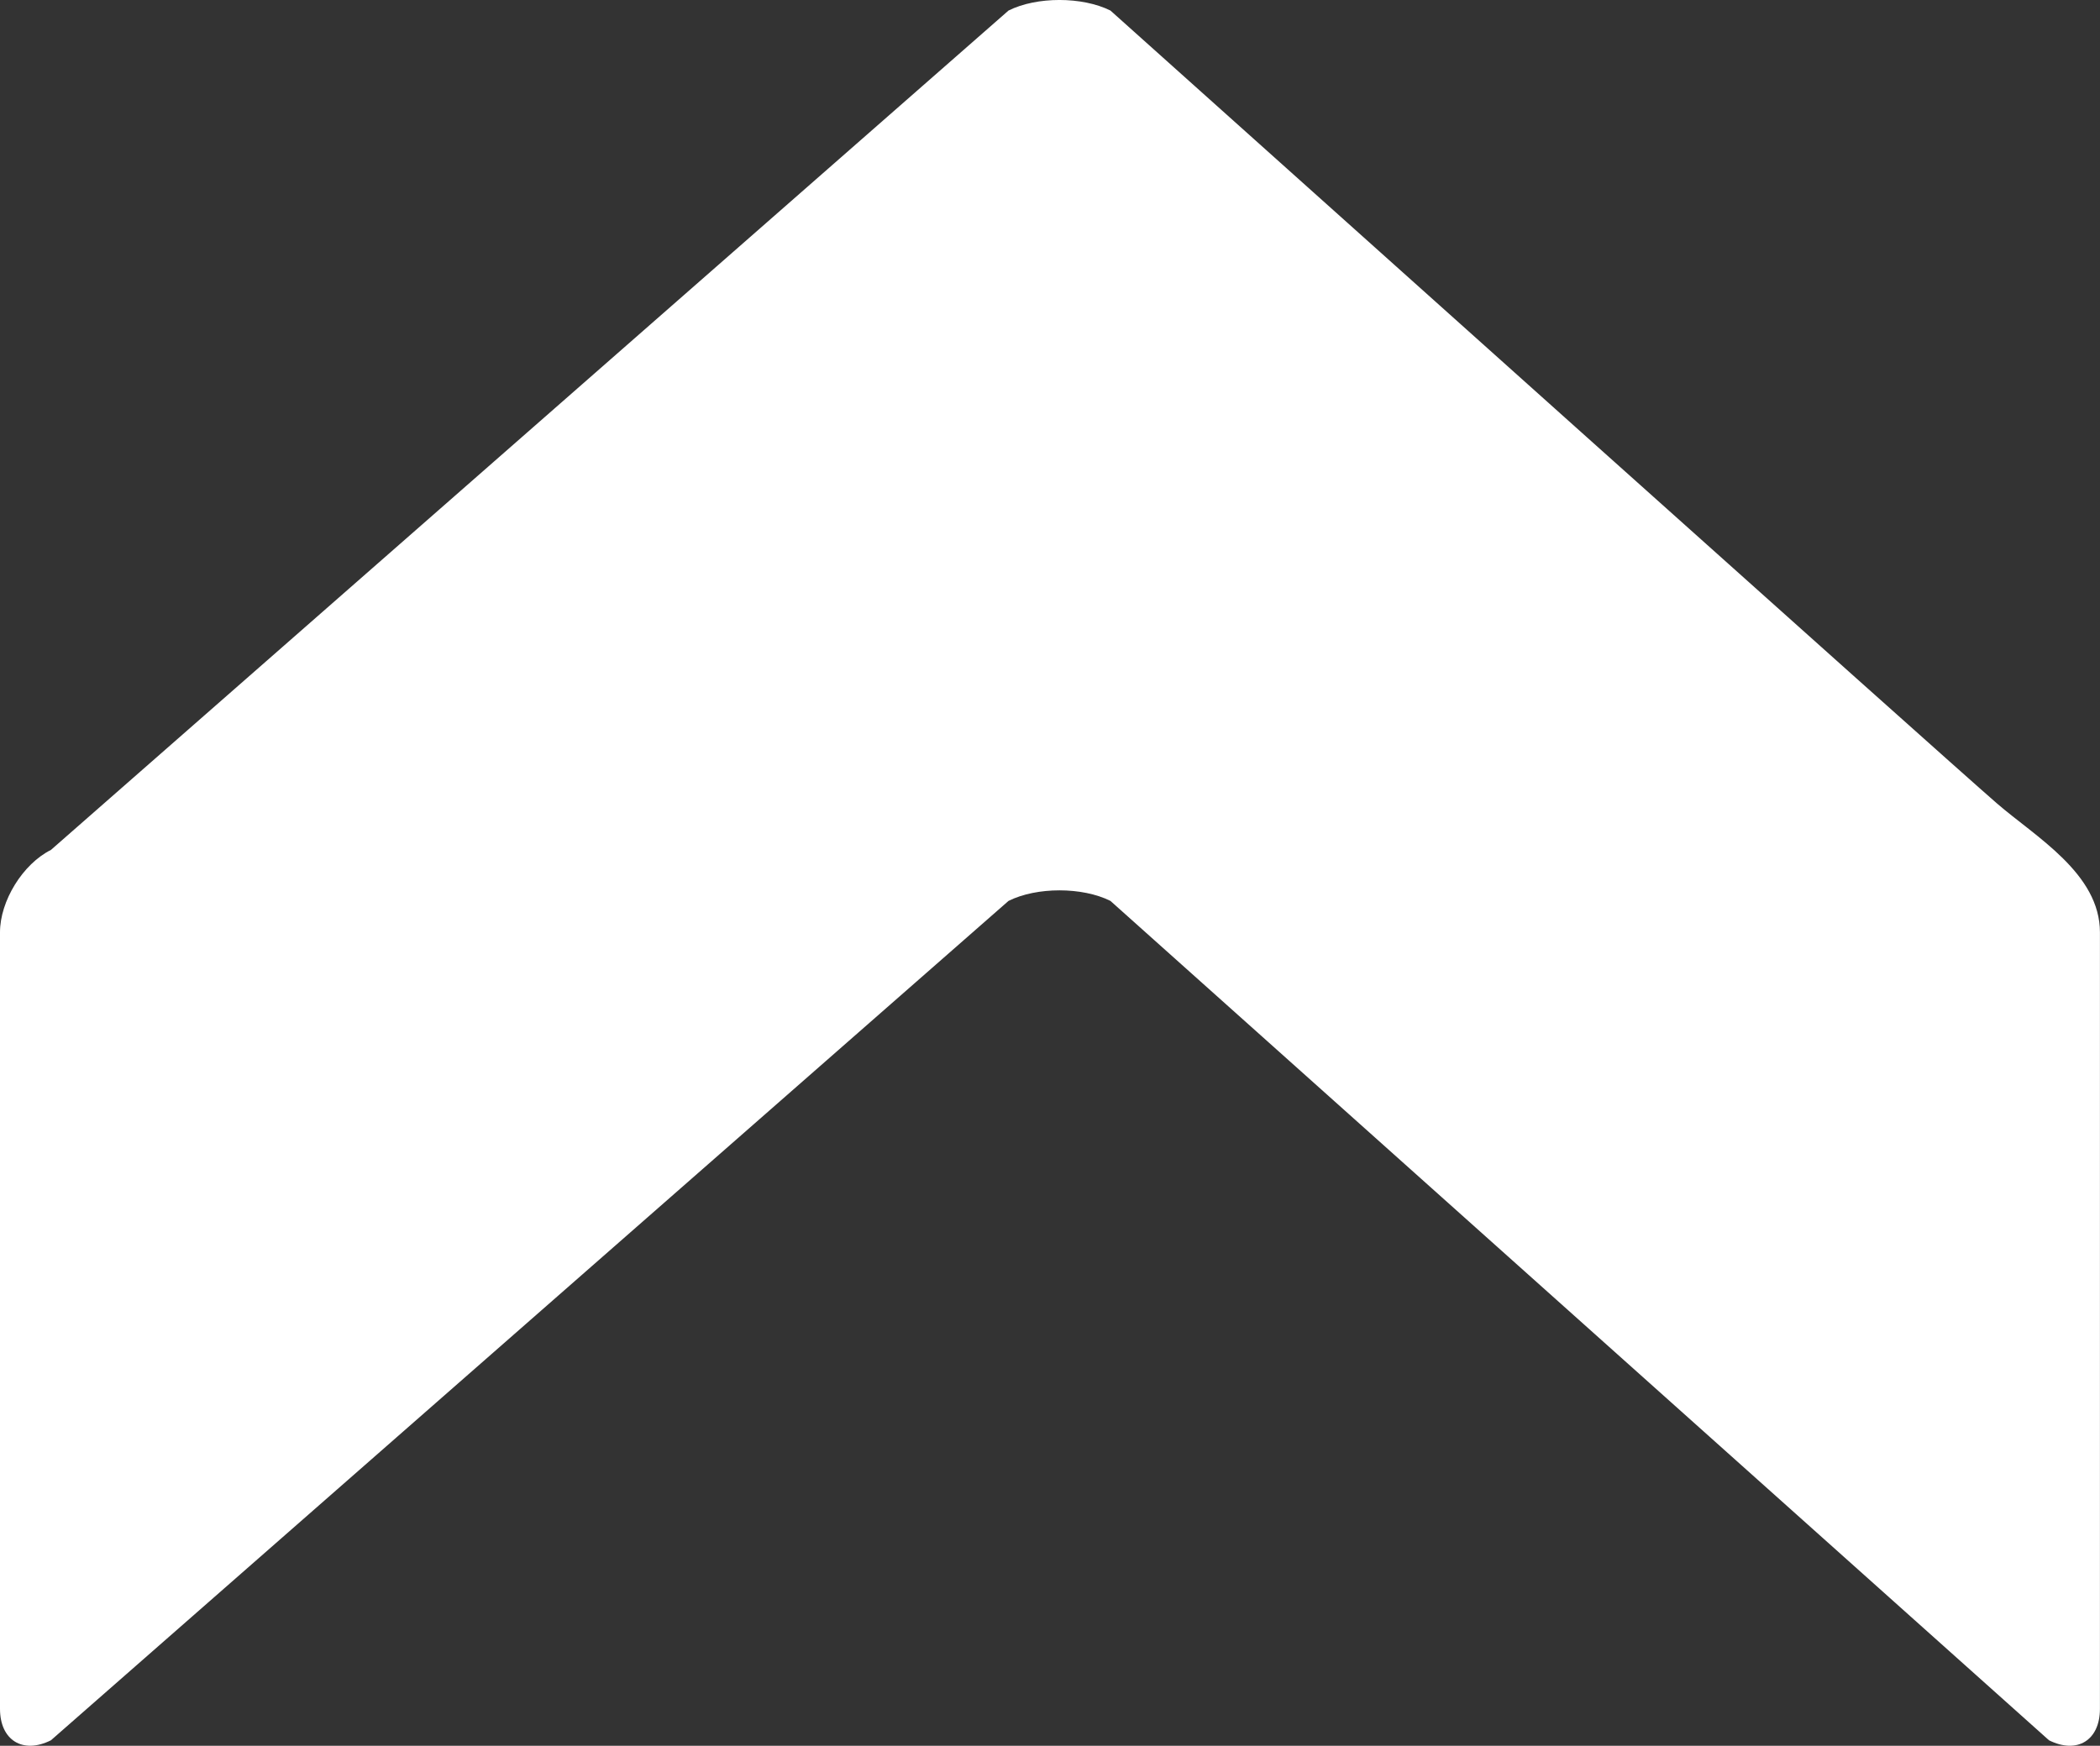 <svg id="Capa_1" data-name="Capa 1" xmlns="http://www.w3.org/2000/svg" viewBox="0 0 356.71 296.6"><rect x="0" y="0" width="356.71" height="296.6" fill="#333333" stroke="none"/><defs><style>.cls-1{fill:#fff;}</style></defs><path class="cls-1" d="M263.5,1.79,100.84,144.4c-4.78,2.39-8.65,8.66-8.65,14V290.32c0,5.34,3.87,7.74,8.65,5.35L263.5,153.06c4.78-2.39,12.53-2.39,17.31,0L440.24,295.67c4.78,2.39,8.65,0,8.65-5.35V158.41c0-10-10.89-16.19-17.53-21.94C422.57,128.86,304.68,23.15,280.81,1.79,276-.6,268.28-.6,263.5,1.79Z" transform="translate(-92.19 0)"/></svg>